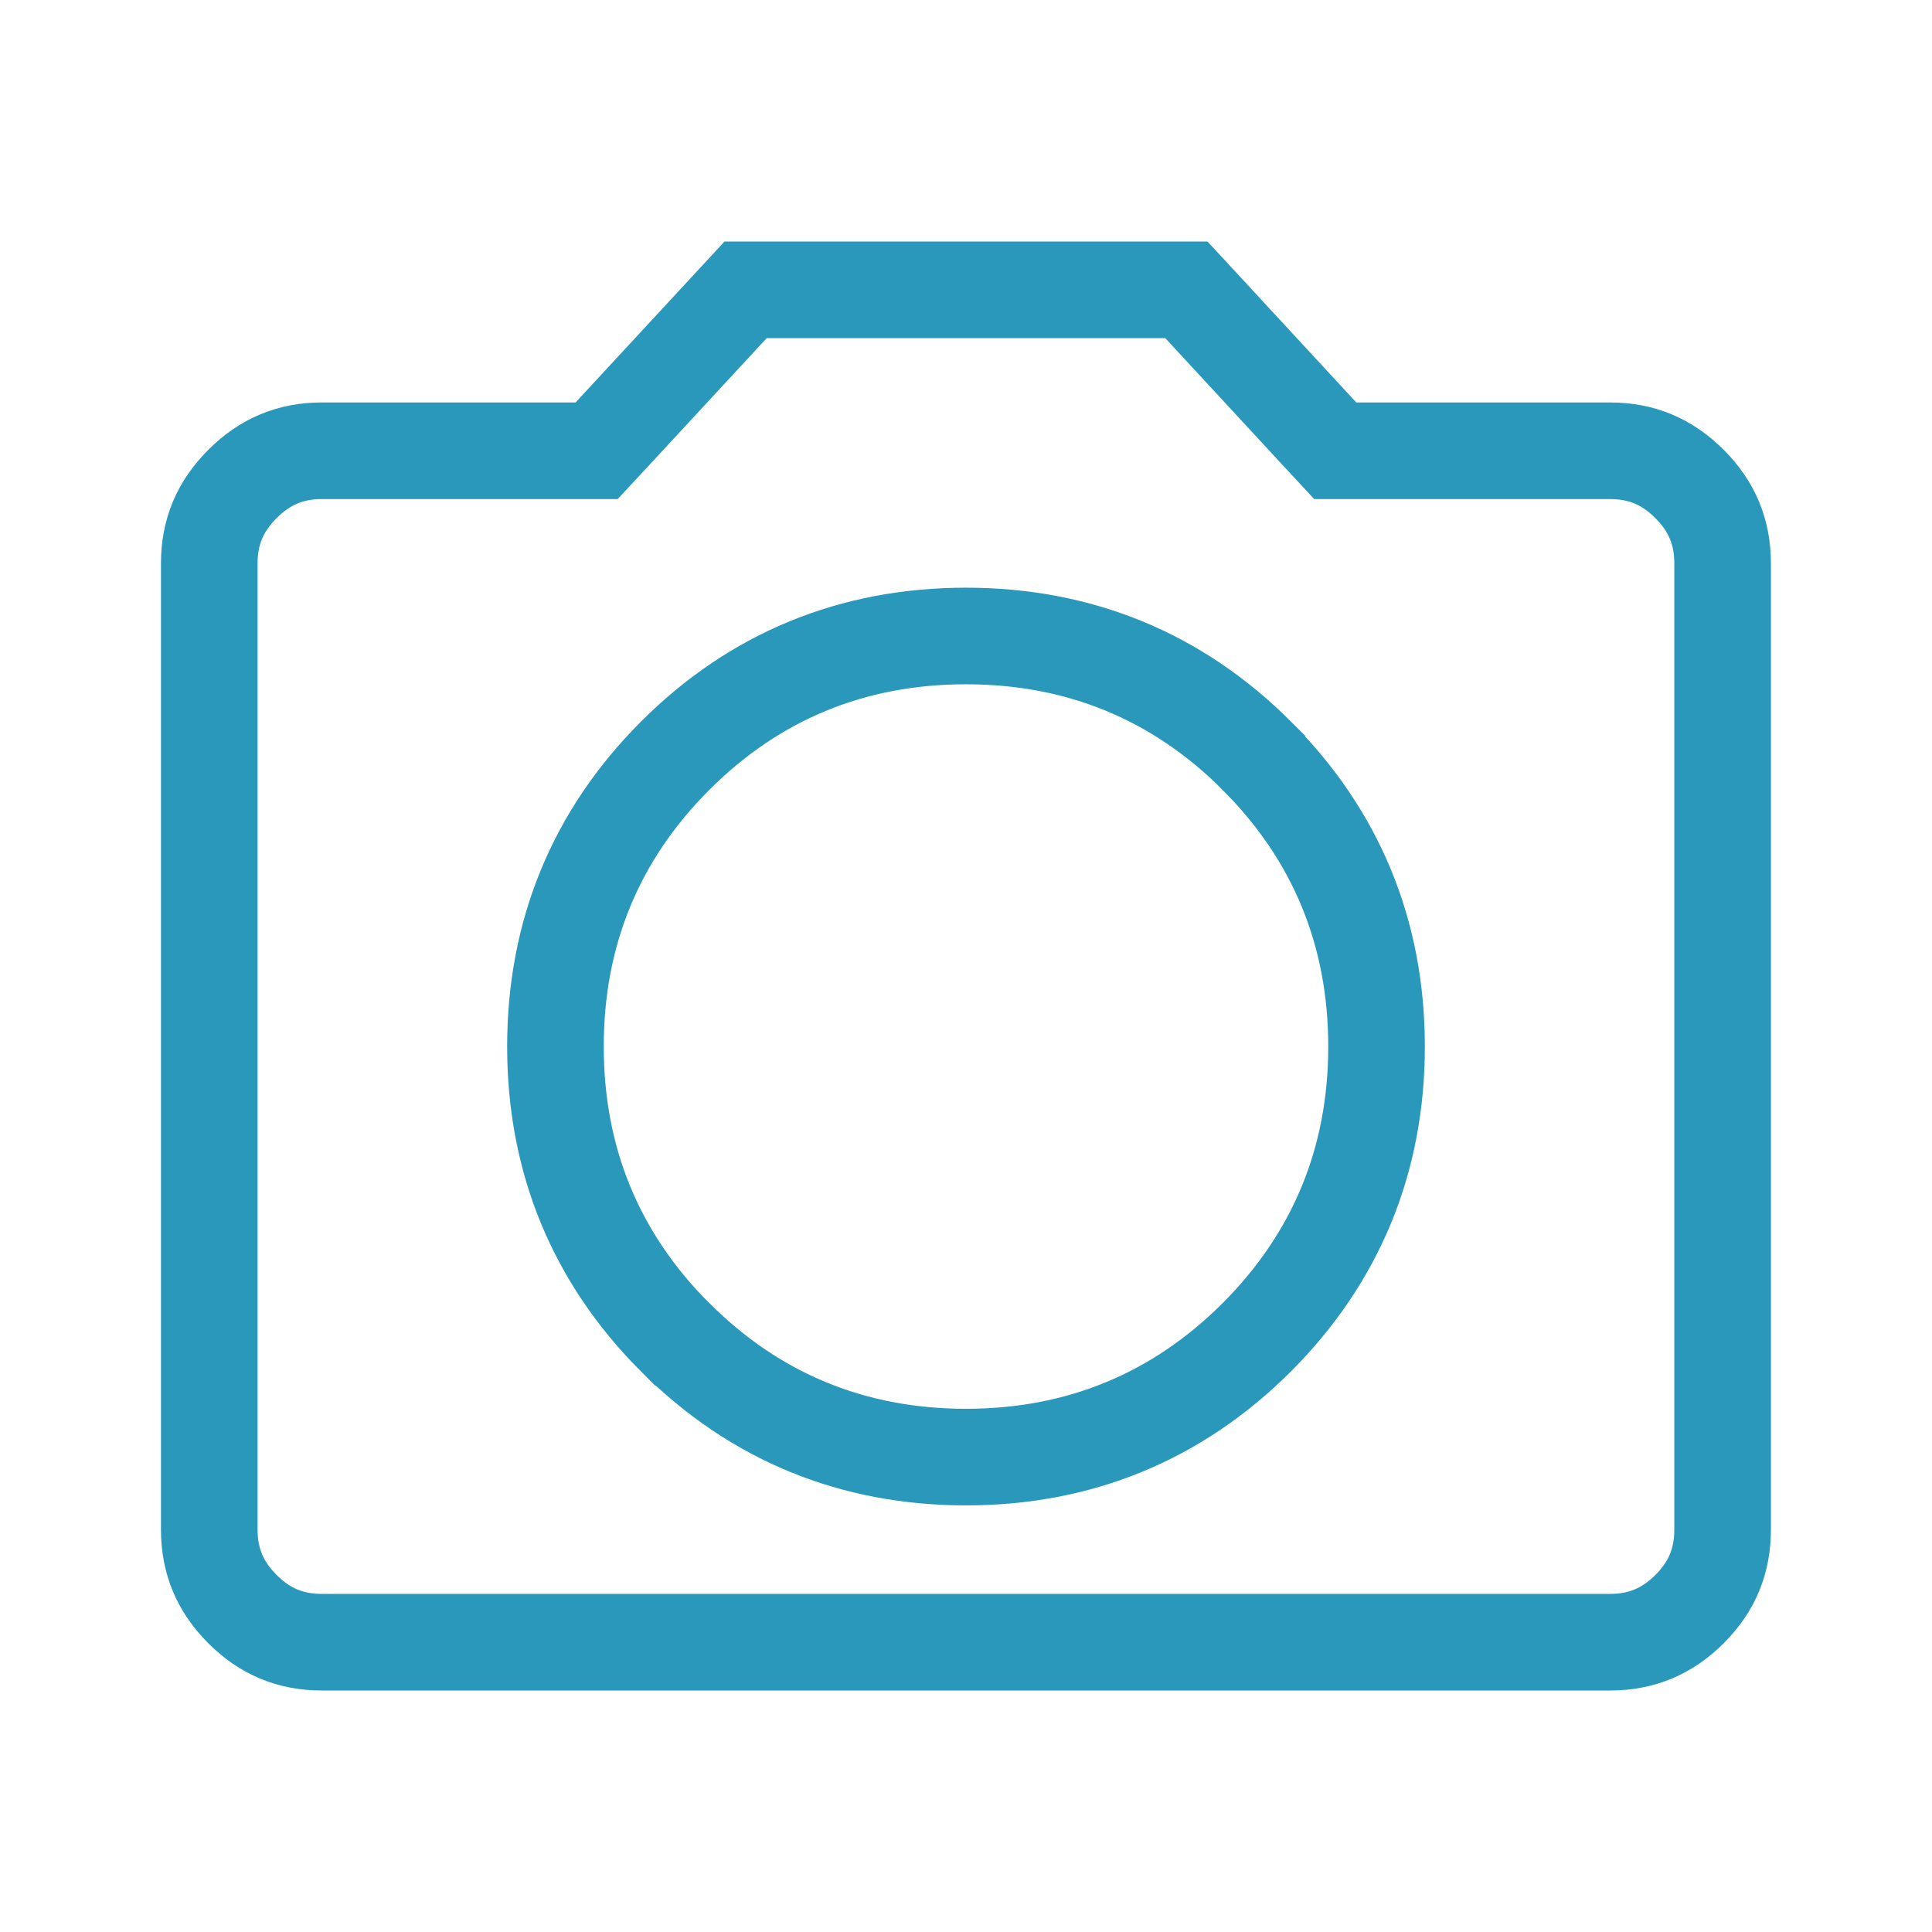 <svg width="16" height="16" viewBox="0 0 16 16" fill="none" xmlns="http://www.w3.org/2000/svg">
<path d="M10.408 11.075L10.408 11.075C11.067 10.415 11.4 9.605 11.4 8.667C11.4 7.729 11.067 6.918 10.408 6.259L10.408 6.258C9.748 5.599 8.938 5.267 8 5.267C7.062 5.267 6.251 5.599 5.592 6.258L5.591 6.259C4.932 6.918 4.6 7.729 4.6 8.667C4.6 9.605 4.932 10.415 5.591 11.075L5.592 11.075C6.251 11.734 7.062 12.067 8 12.067C8.938 12.067 9.748 11.734 10.408 11.075ZM2.008 4.008L2.008 4.008C2.195 3.821 2.407 3.733 2.666 3.733H4.766H4.941L5.06 3.605L6.175 2.4H9.825L10.939 3.605L11.058 3.733H11.233H13.333C13.593 3.733 13.805 3.821 13.992 4.008C14.179 4.195 14.266 4.407 14.266 4.667V12.667C14.266 12.926 14.179 13.139 13.992 13.326C13.805 13.512 13.593 13.6 13.333 13.6H2.666C2.406 13.6 2.194 13.512 2.008 13.326C1.821 13.139 1.733 12.926 1.733 12.667V4.667C1.733 4.407 1.821 4.195 2.008 4.008Z" stroke="#2998BA" stroke-width="0.8"/>
</svg>
